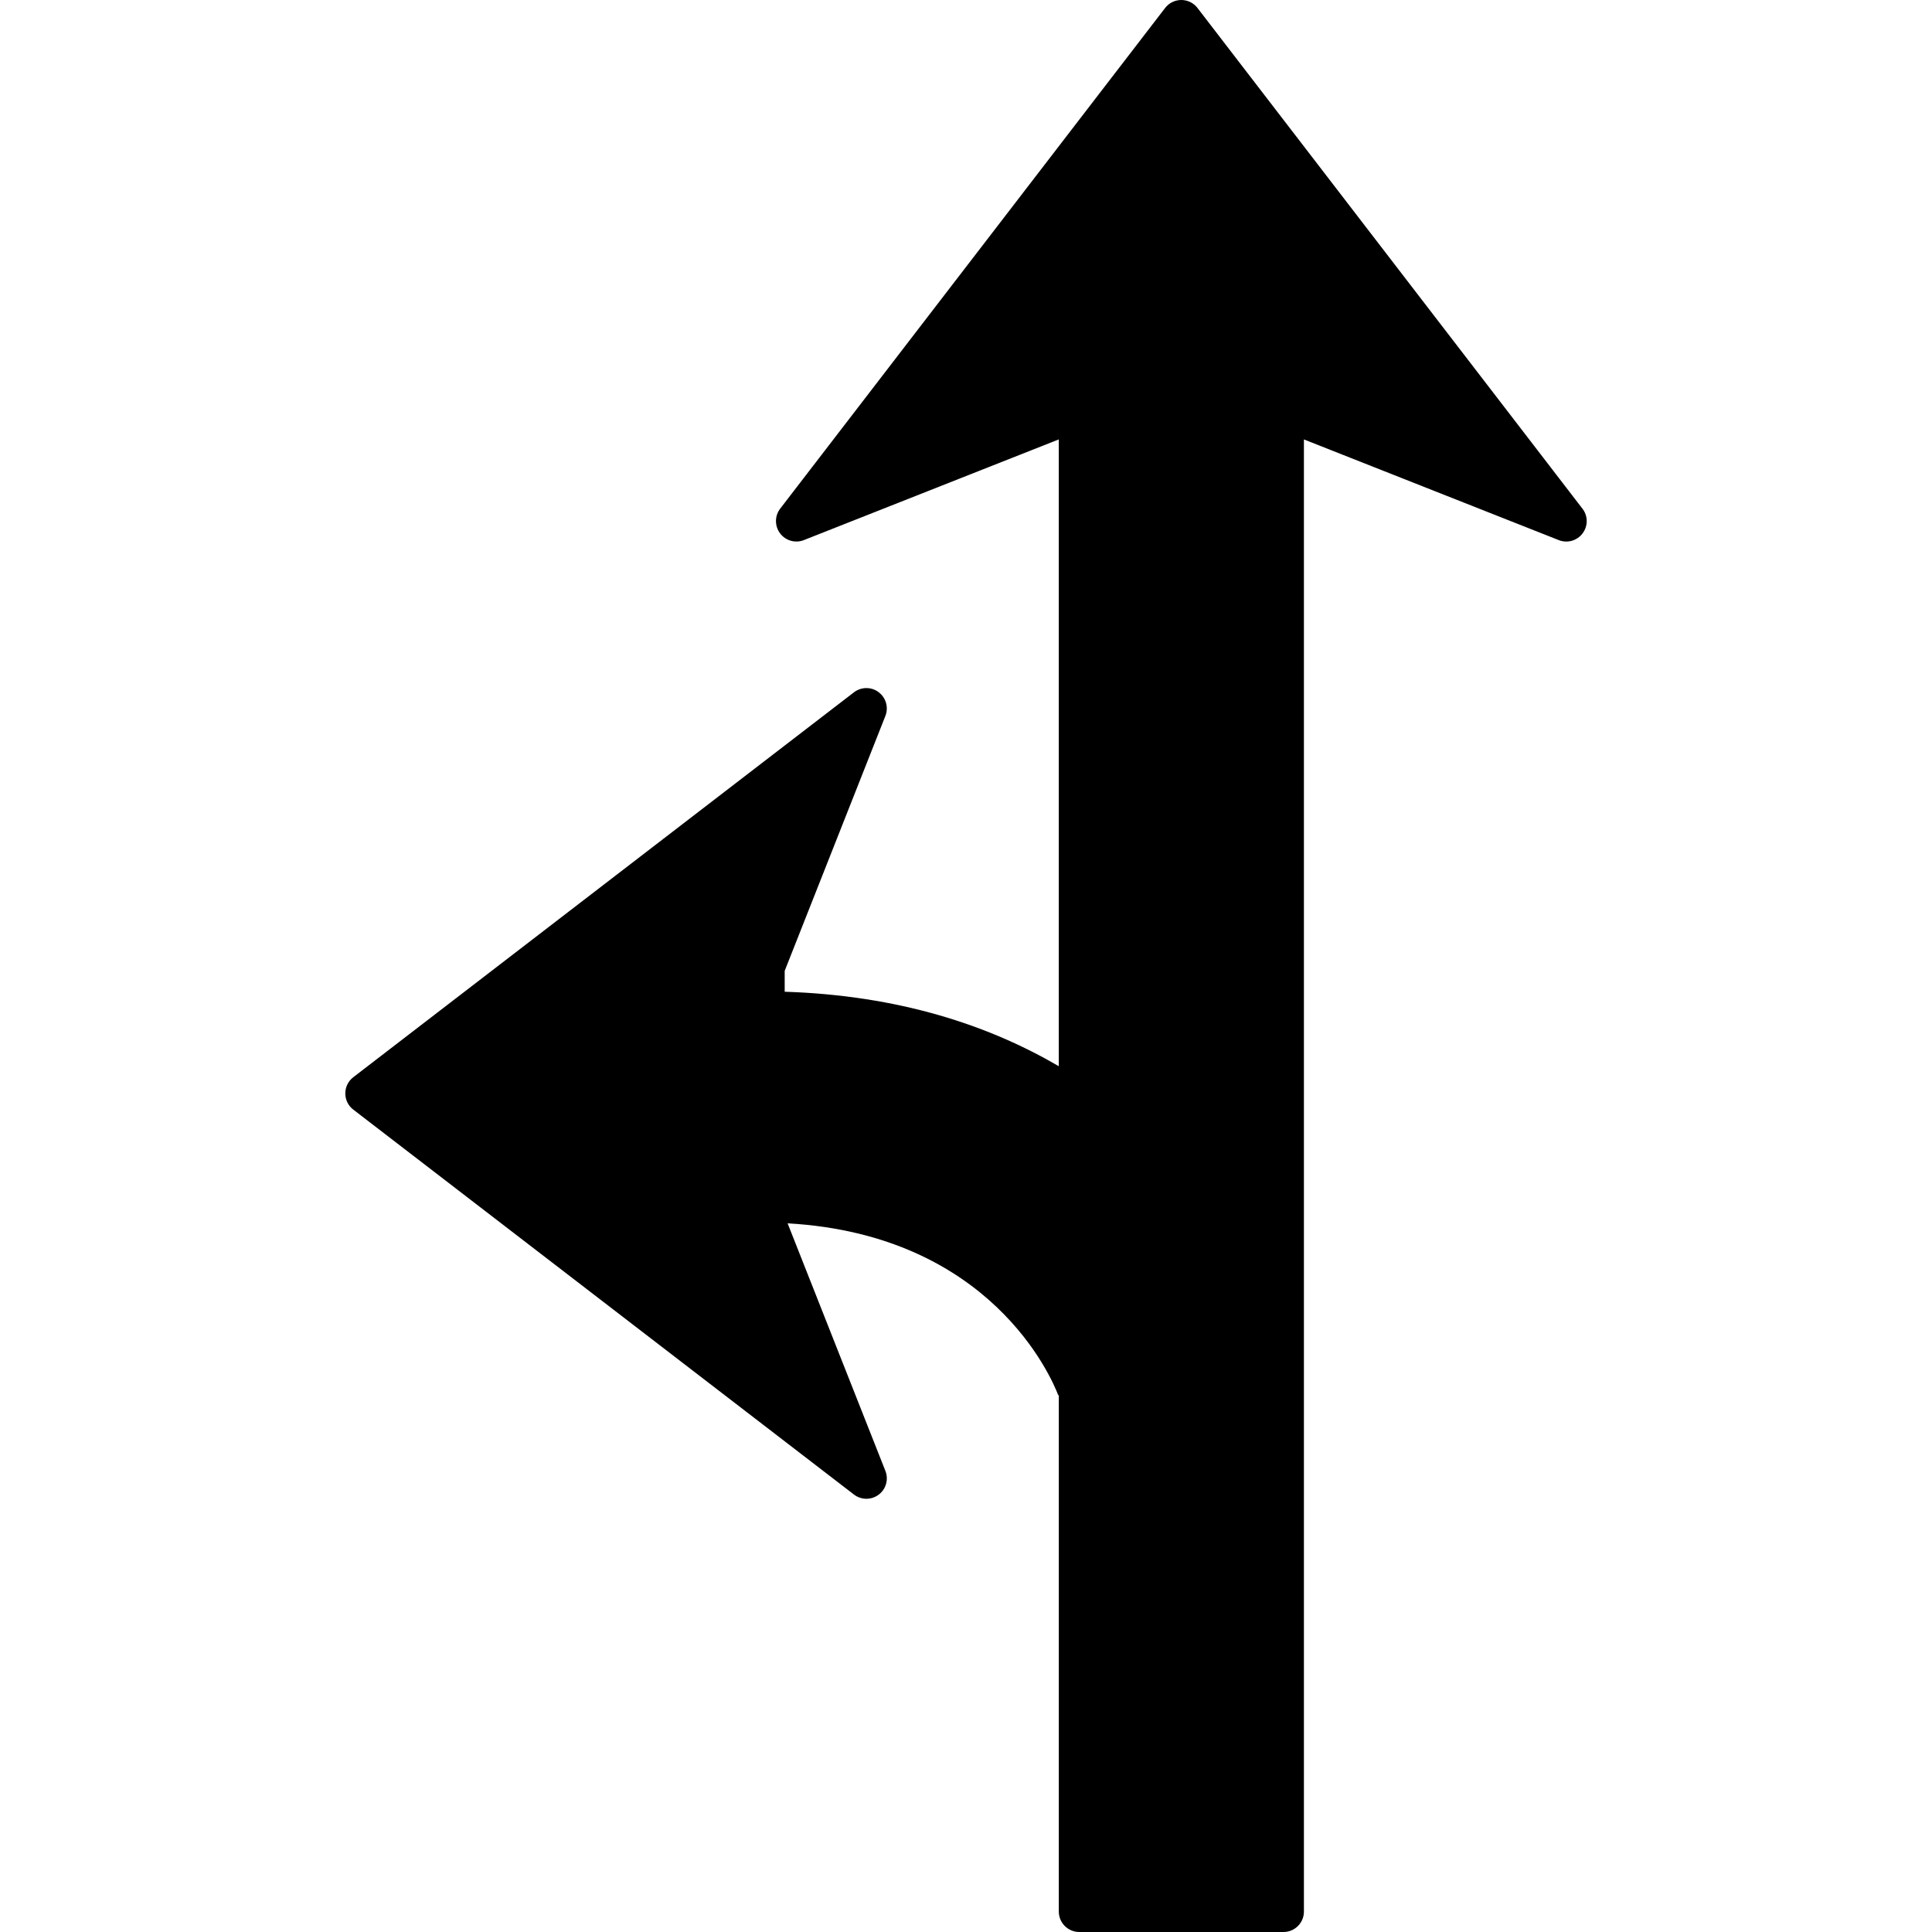 <?xml version="1.0" encoding="iso-8859-1"?>
<!-- Generator: Adobe Illustrator 16.0.0, SVG Export Plug-In . SVG Version: 6.00 Build 0)  -->
<!DOCTYPE svg PUBLIC "-//W3C//DTD SVG 1.1//EN" "http://www.w3.org/Graphics/SVG/1.1/DTD/svg11.dtd">
<svg version="1.1" id="Capa_1" xmlns="http://www.w3.org/2000/svg" xmlns:xlink="http://www.w3.org/1999/xlink" x="0px" y="0px"
	 width="453.379px" height="453.379px" viewBox="0 0 453.379 453.379" style="enable-background:new 0 0 453.379 453.379;"
	 xml:space="preserve">
<g>
	<path d="M372.349,122.284c0,1.017-0.319,2.028-0.97,2.888c-1.294,1.726-3.582,2.367-5.586,1.575l-59.805-23.625v345.47
		c0,2.642-2.146,4.787-4.794,4.787h-47.93c-2.643,0-4.794-2.146-4.794-4.787V327.385l-0.13,0.048
		c-1.501-3.99-15.729-37.64-63.514-40.358l22.945,58.091c0.792,2.009,0.151,4.291-1.566,5.579c-1.726,1.301-4.1,1.289-5.808-0.023
		L82.901,260.387c-1.182-0.904-1.871-2.306-1.871-3.795s0.689-2.891,1.871-3.801l117.491-90.328c0.86-0.659,1.895-0.993,2.92-0.993
		c1.017,0,2.033,0.319,2.884,0.97c1.72,1.294,2.368,3.582,1.569,5.585l-23.623,59.805v4.9c26.874,0.856,47.972,7.914,64.321,17.478
		V103.116l-59.814,23.625c-2.01,0.792-4.292,0.15-5.585-1.575c-1.295-1.72-1.289-4.096,0.023-5.805L273.42,1.867
		C274.324,0.688,275.731,0,277.215,0s2.891,0.688,3.795,1.867l90.334,117.494C372.023,120.228,372.349,121.256,372.349,122.284z"/>
</g>
<g>
</g>
<g>
</g>
<g>
</g>
<g>
</g>
<g>
</g>
<g>
</g>
<g>
</g>
<g>
</g>
<g>
</g>
<g>
</g>
<g>
</g>
<g>
</g>
<g>
</g>
<g>
</g>
<g>
</g>
</svg>
